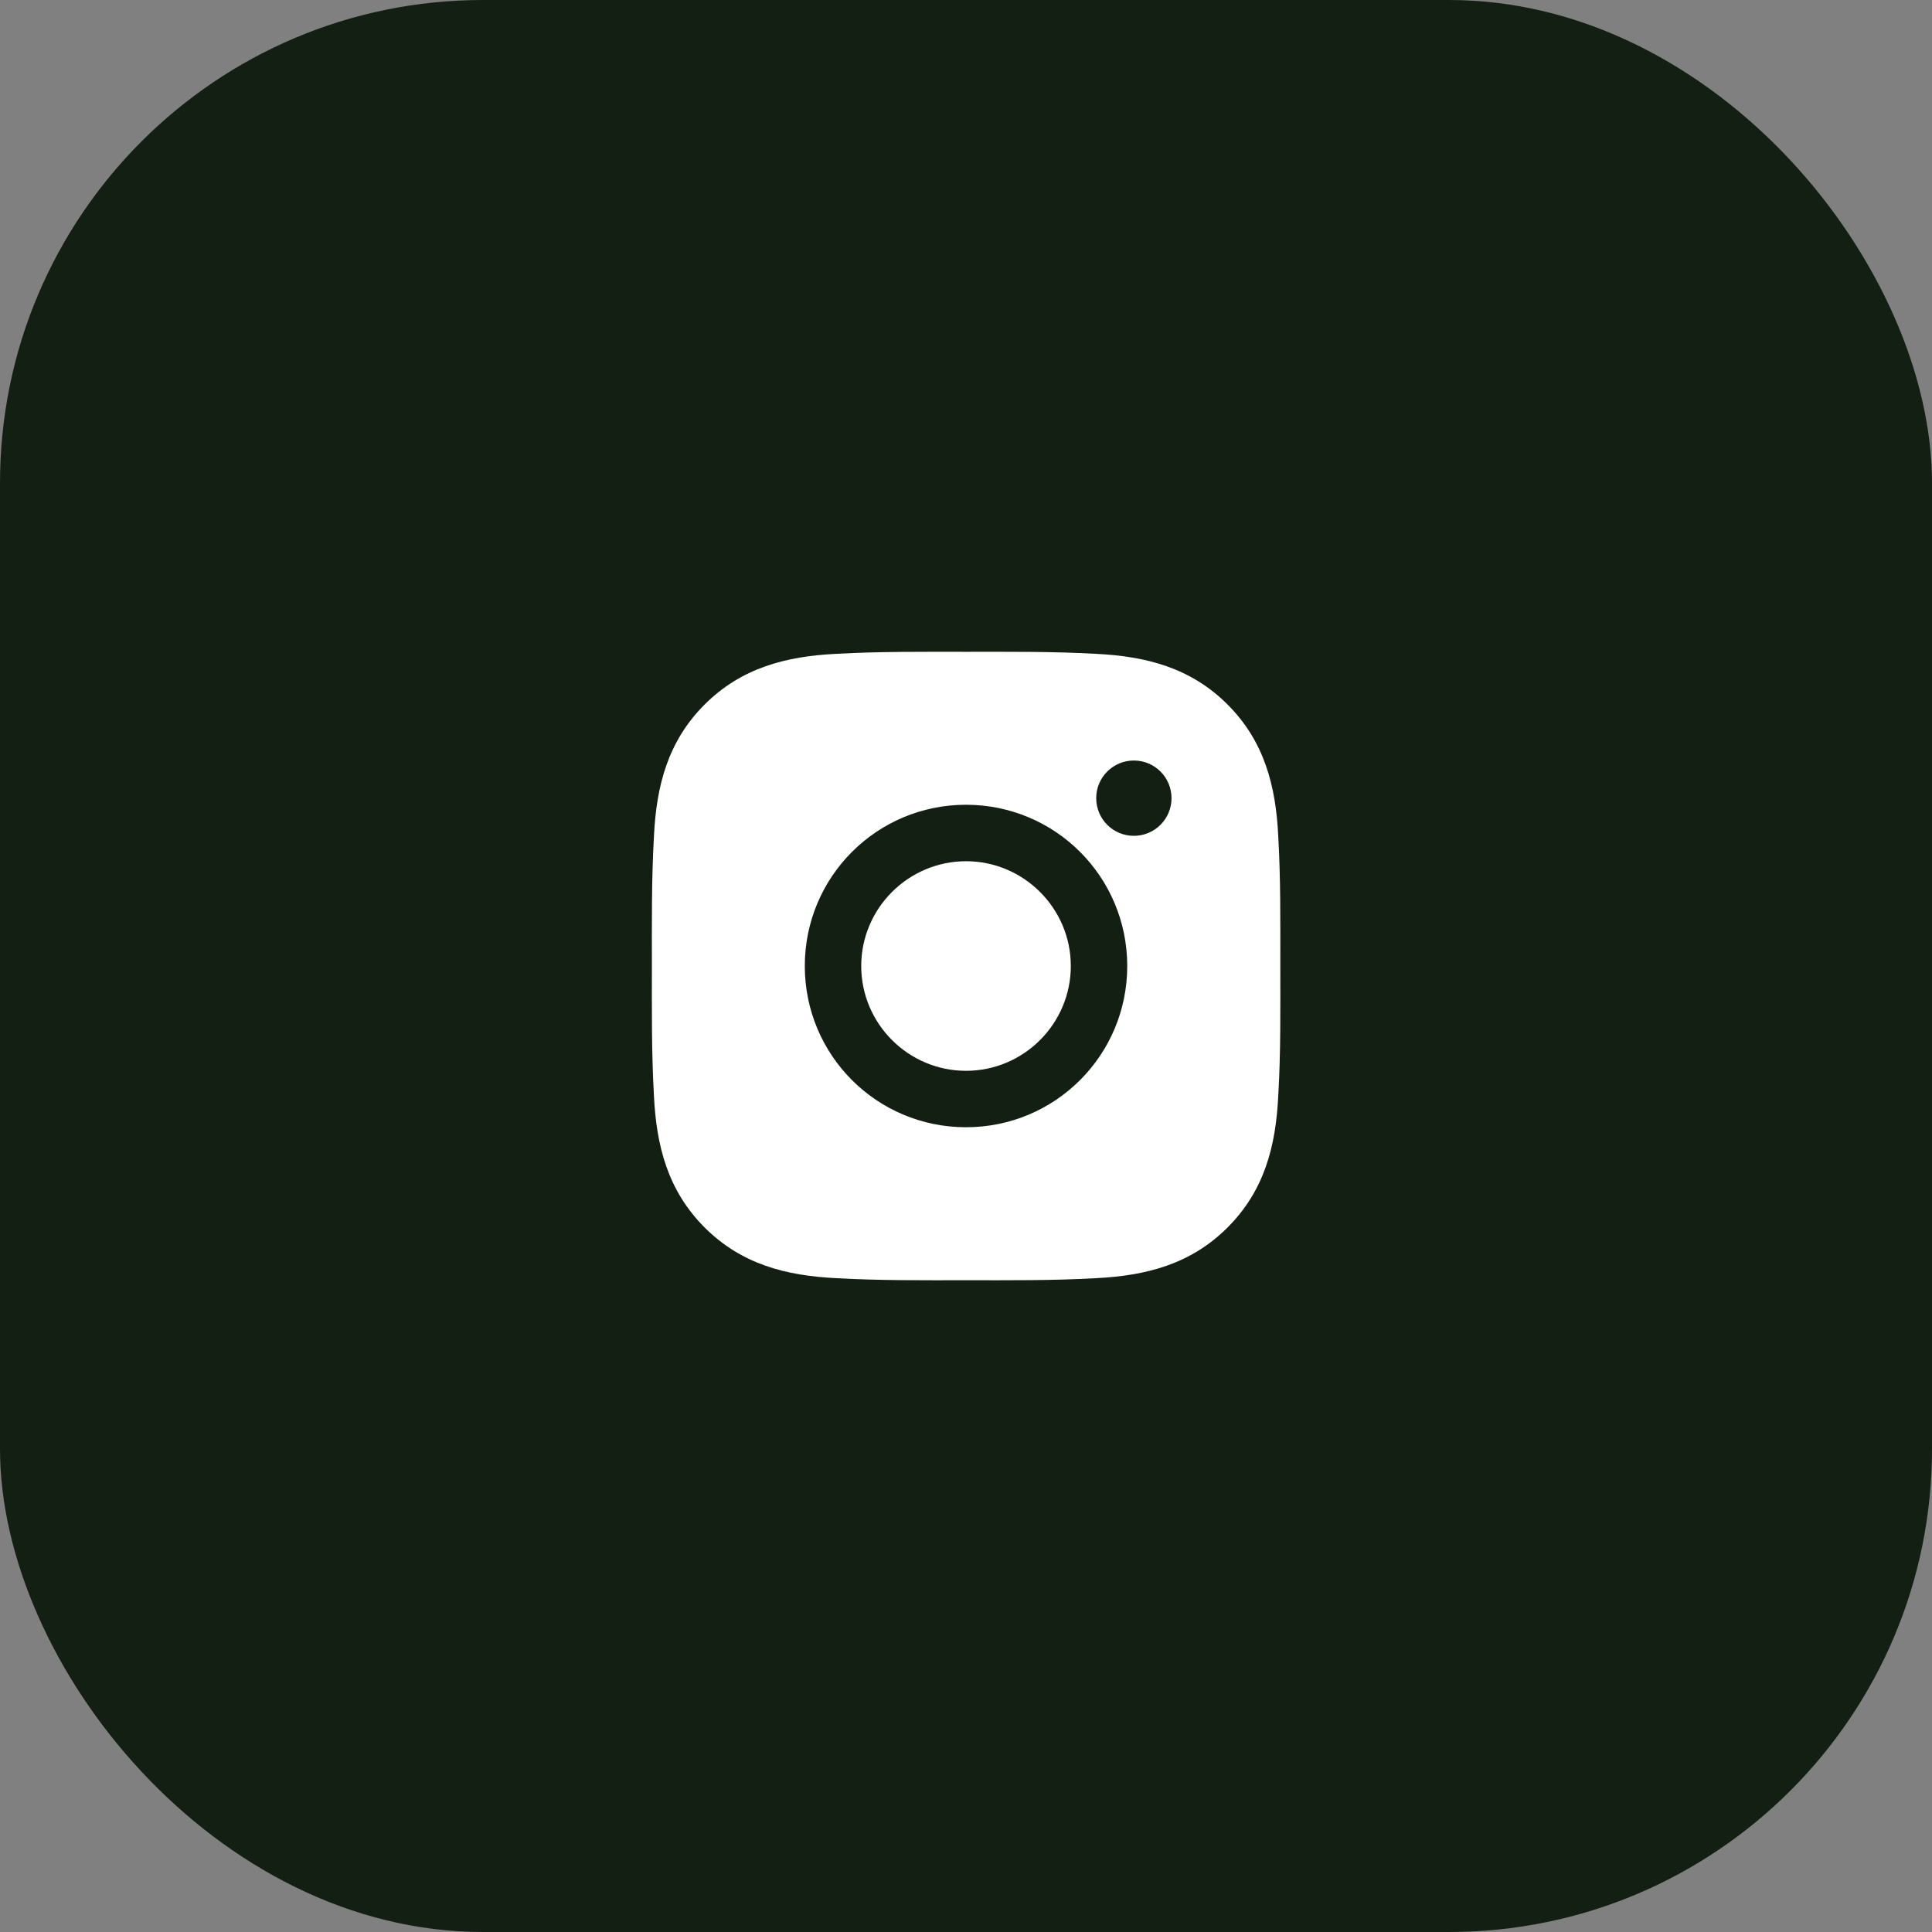 <svg width="48" height="48" viewBox="0 0 48 48" fill="none" xmlns="http://www.w3.org/2000/svg">
<rect x="0" y="0" width="48" height="48" fill="#808080" stroke="none"/>
<rect width="48" height="48" rx="12" fill="#141F14"/>
<path d="M24.001 21.397C22.567 21.397 21.397 22.567 21.397 24C21.397 25.434 22.567 26.604 24.001 26.604C25.434 26.604 26.604 25.434 26.604 24C26.604 22.567 25.434 21.397 24.001 21.397ZM31.809 24C31.809 22.922 31.819 21.854 31.758 20.777C31.698 19.527 31.413 18.418 30.499 17.504C29.583 16.588 28.475 16.305 27.225 16.244C26.147 16.184 25.079 16.194 24.003 16.194C22.924 16.194 21.856 16.184 20.78 16.244C19.53 16.305 18.421 16.59 17.506 17.504C16.59 18.42 16.307 19.527 16.247 20.777C16.186 21.856 16.196 22.924 16.196 24C16.196 25.076 16.186 26.147 16.247 27.223C16.307 28.473 16.592 29.582 17.506 30.496C18.422 31.412 19.53 31.695 20.78 31.756C21.858 31.817 22.926 31.807 24.003 31.807C25.081 31.807 26.149 31.817 27.225 31.756C28.475 31.695 29.585 31.41 30.499 30.496C31.415 29.58 31.698 28.473 31.758 27.223C31.821 26.147 31.809 25.078 31.809 24ZM24.001 28.006C21.784 28.006 19.995 26.217 19.995 24C19.995 21.783 21.784 19.994 24.001 19.994C26.217 19.994 28.006 21.783 28.006 24C28.006 26.217 26.217 28.006 24.001 28.006ZM28.171 20.766C27.653 20.766 27.235 20.348 27.235 19.83C27.235 19.313 27.653 18.895 28.171 18.895C28.688 18.895 29.106 19.313 29.106 19.83C29.106 19.953 29.082 20.075 29.035 20.188C28.988 20.302 28.919 20.405 28.832 20.492C28.745 20.579 28.642 20.648 28.529 20.695C28.415 20.742 28.293 20.766 28.171 20.766Z" fill="white"/>
</svg>

